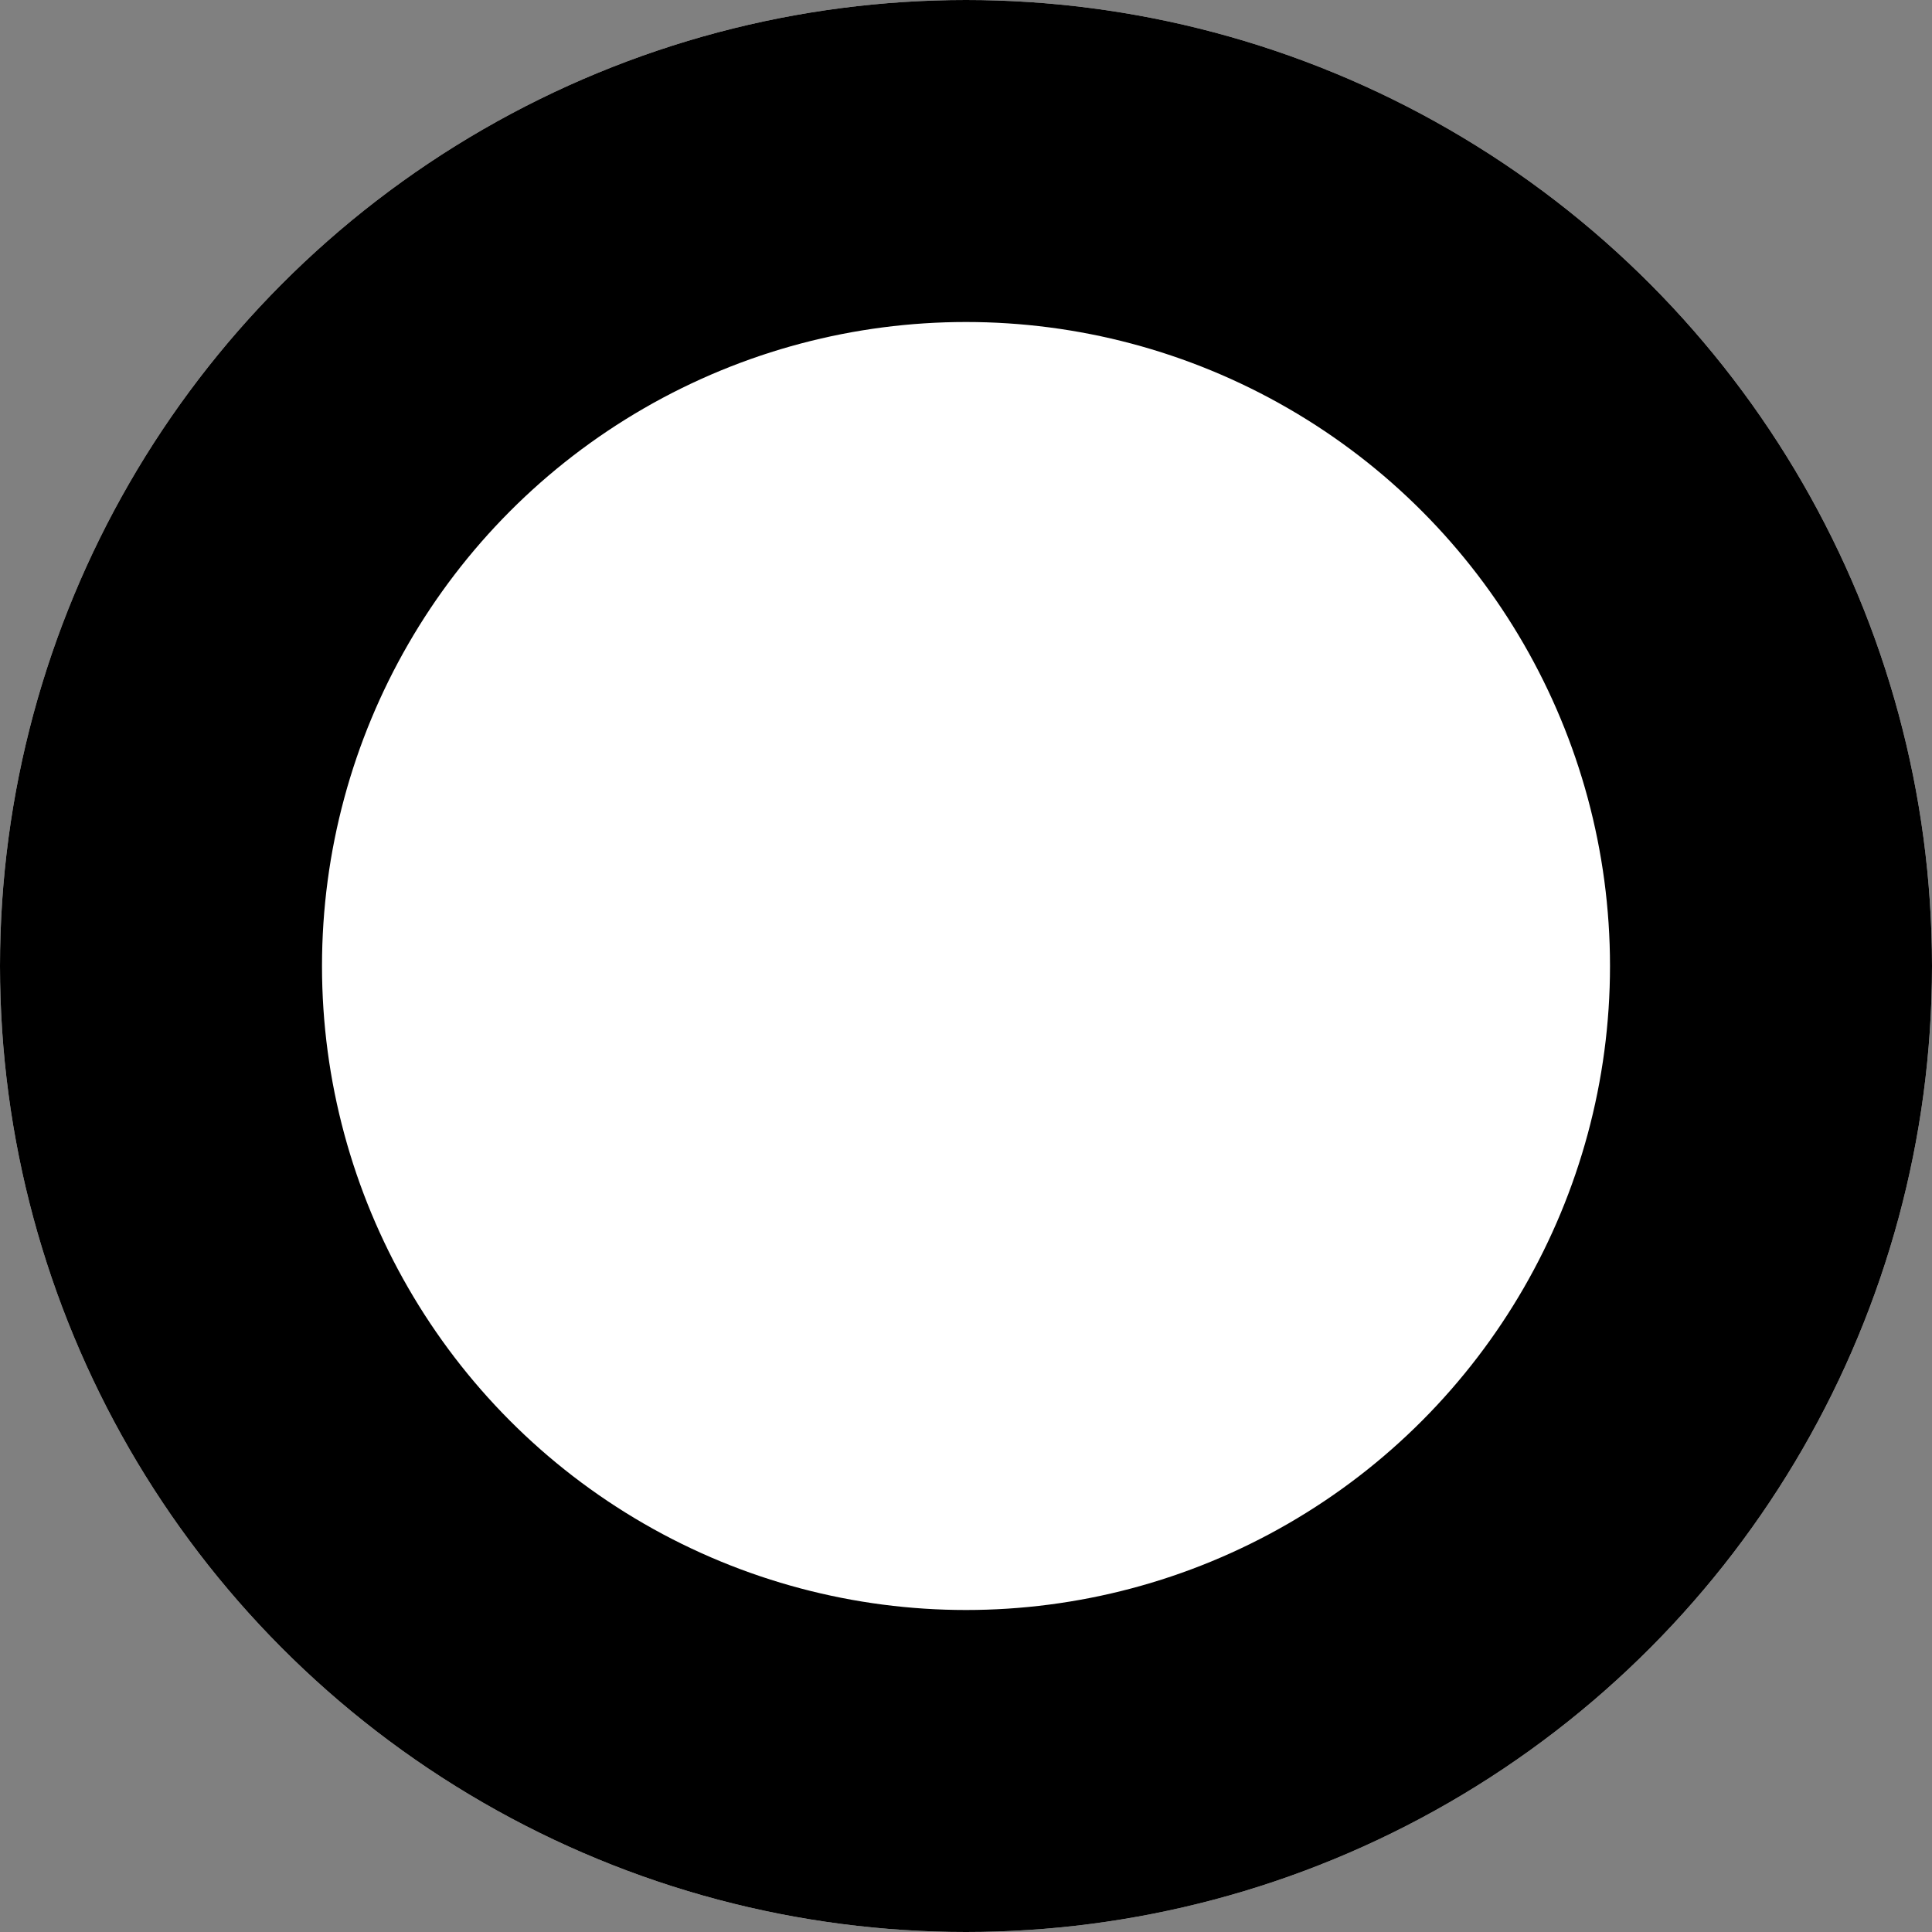 <svg id="geo" xmlns="http://www.w3.org/2000/svg" width="30" height="30" viewBox="0 0 30 30">
  <rect x="0" y="0" width="30" height="30" fill="#808080" stroke="none"/>
  <g id="geo-2" data-name="geo" fill="#fff" stroke="#000" stroke-width="5">
    <circle cx="15" cy="15" r="15" stroke="none"/>
    <circle cx="15" cy="15" r="12.5" fill="none"/>
  </g>
</svg>
